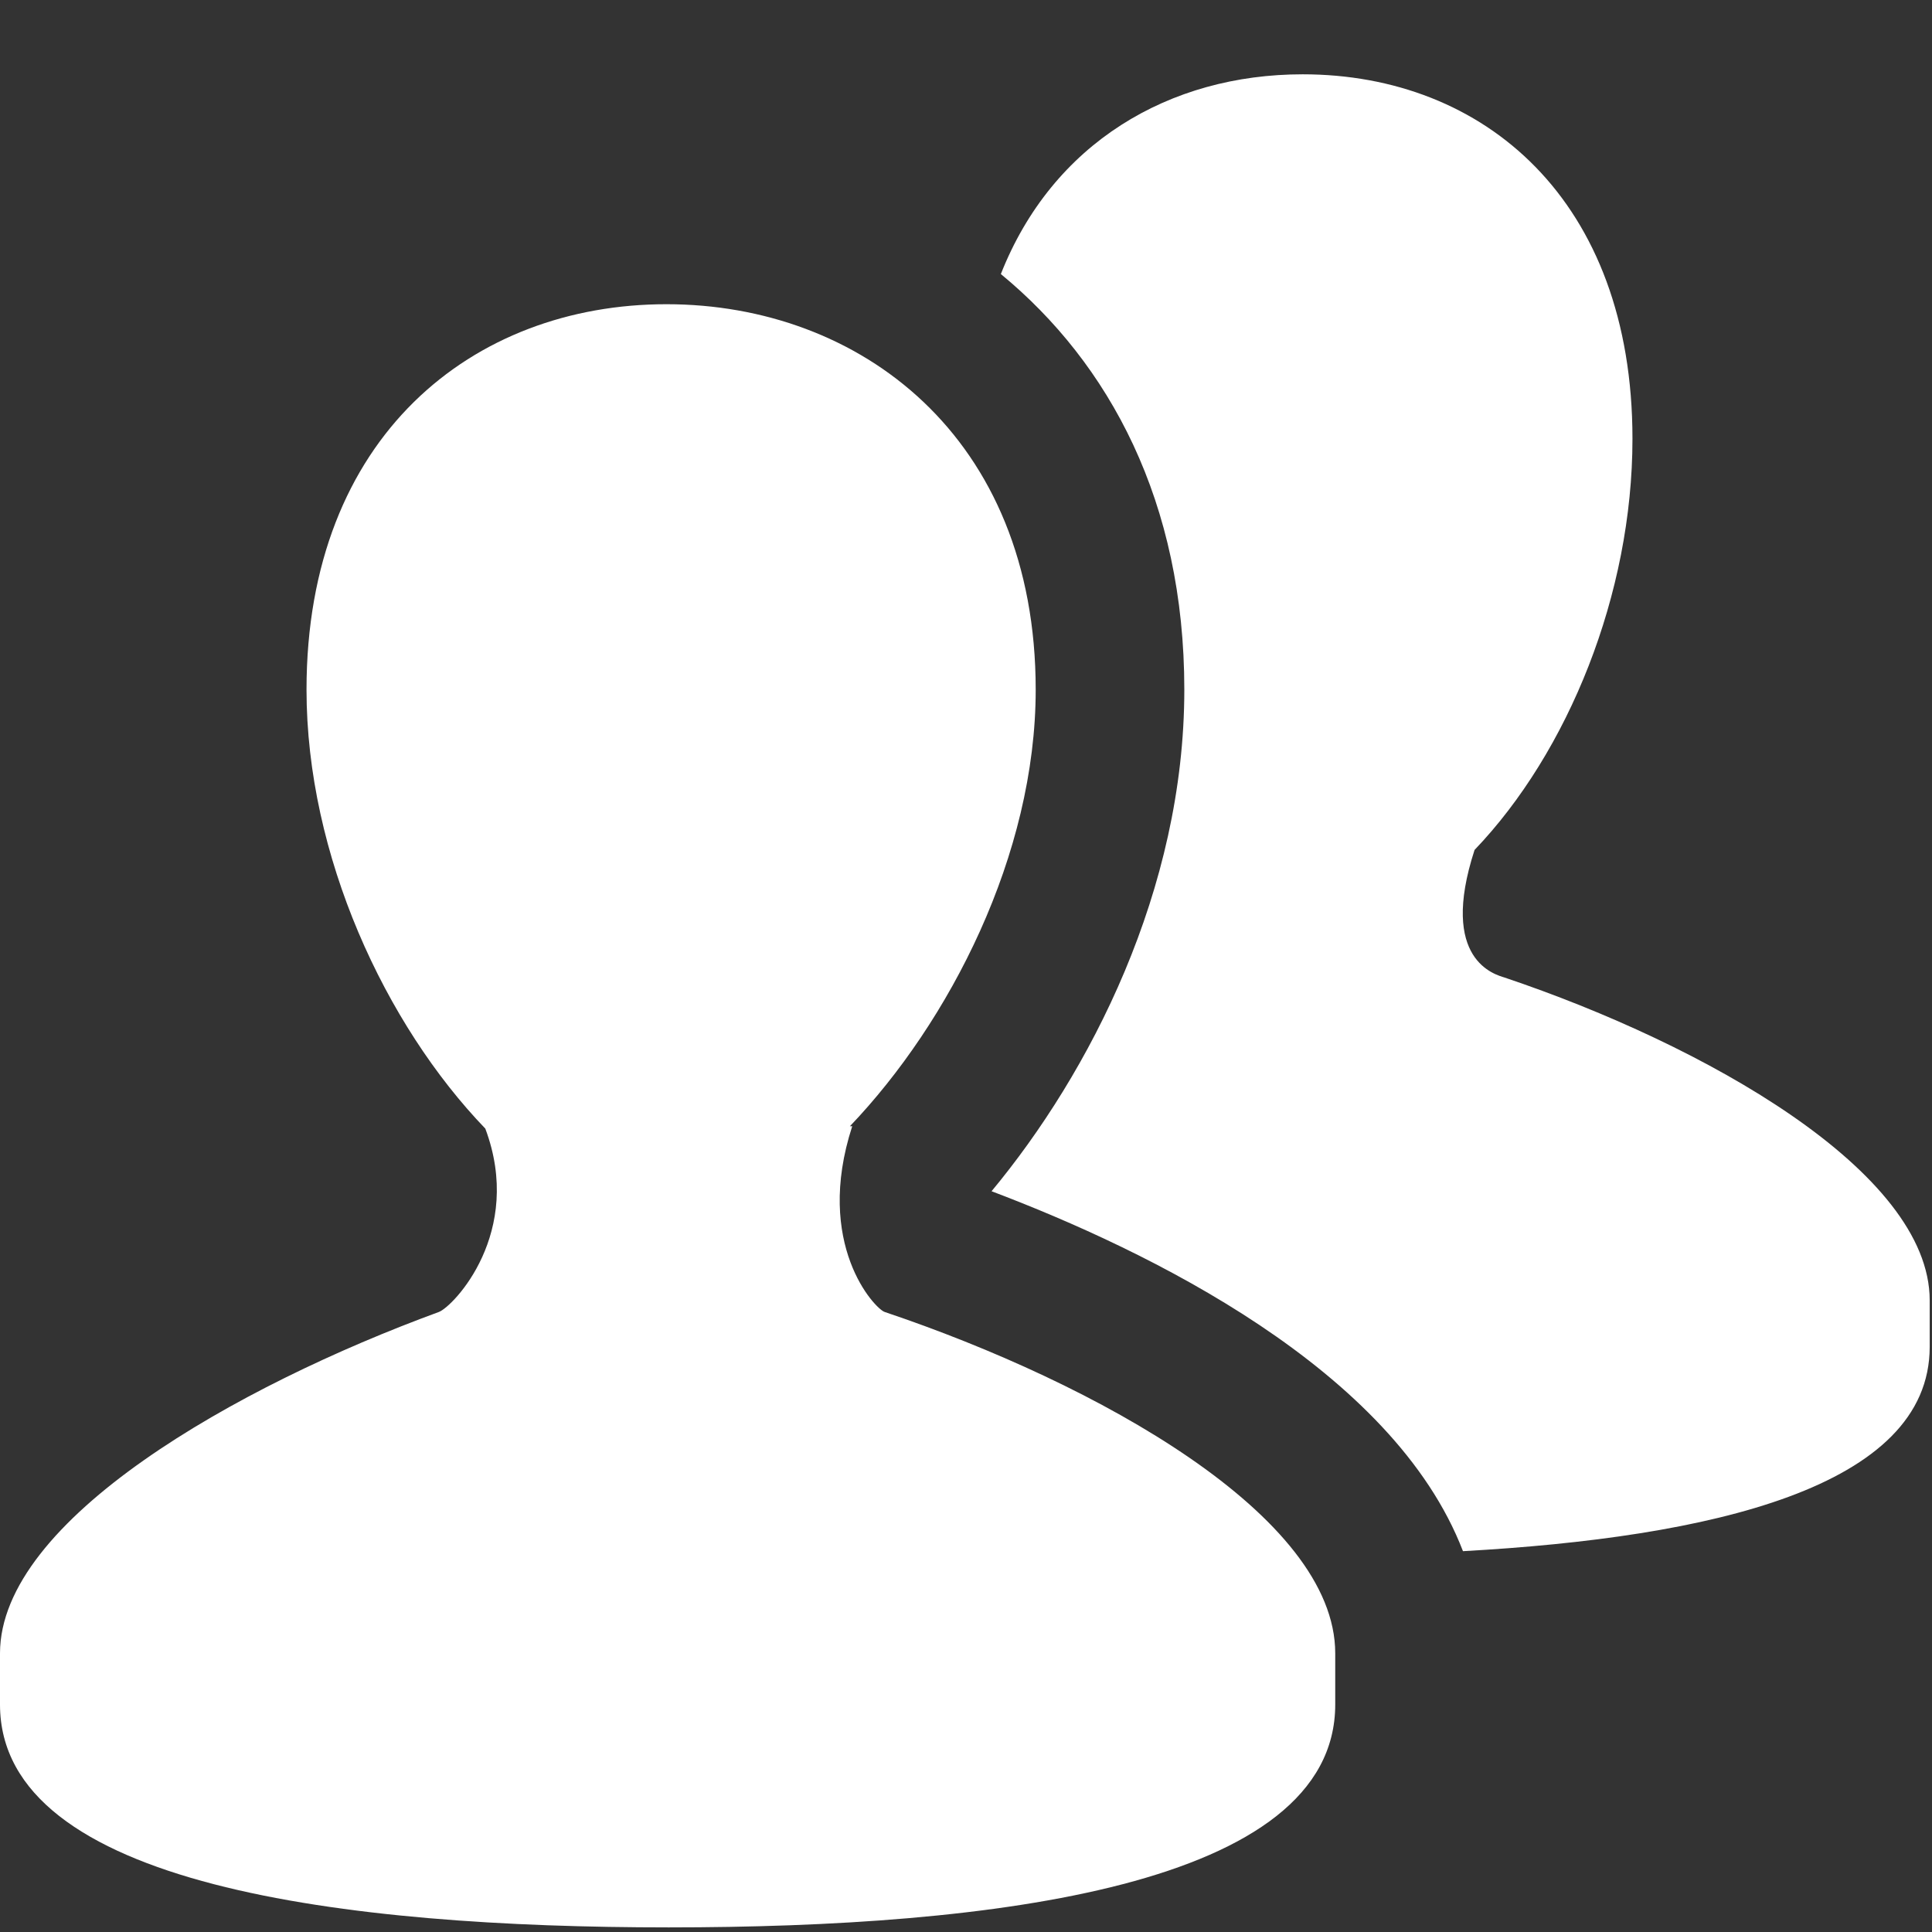 <?xml version="1.0" encoding="UTF-8"?>
<svg xmlns="http://www.w3.org/2000/svg" xmlns:xlink="http://www.w3.org/1999/xlink" viewBox="0 0 26 26" version="1.1" fill="#ffffff" width="26px" height="26px">
<rect x="0" y="0" width="26" height="26" fill="#333333" stroke="none"/>
<g id="surface1" fill="#ffffff">
<path style=" " d="M 17.531 1 C 15.734 1 14.164 1.926 13.469 3.688 C 14.93 4.891 15.938 6.754 15.938 9.281 C 15.938 11.977 14.664 14.441 13.344 16.031 C 15.449 16.828 18.746 18.426 19.688 20.875 C 23.004 20.691 25.969 20.023 25.969 18.125 L 25.969 17.5 C 25.969 15.762 22.934 14.059 20.25 13.156 C 20.129 13.117 19.359 12.93 19.844 11.438 C 21.105 10.121 21.969 7.992 21.969 5.906 C 21.969 2.695 19.973 1 17.531 1 Z M 8.969 4.094 C 6.367 4.094 4.125 5.871 4.125 9.281 C 4.125 11.512 5.184 13.789 6.531 15.188 C 7.055 16.586 6.102 17.582 5.906 17.656 C 3.188 18.652 0 20.453 0 22.25 L 0 22.938 C 0 25.387 4.672 25.938 9 25.938 C 13.336 25.938 17.969 25.387 17.969 22.938 L 17.969 22.25 C 17.969 20.398 14.762 18.617 11.906 17.656 C 11.773 17.613 10.953 16.742 11.469 15.156 L 11.438 15.156 C 12.777 13.754 13.938 11.504 13.938 9.281 C 13.938 5.871 11.566 4.094 8.969 4.094 Z " fill="#ffffff"/>
</g>
</svg>
